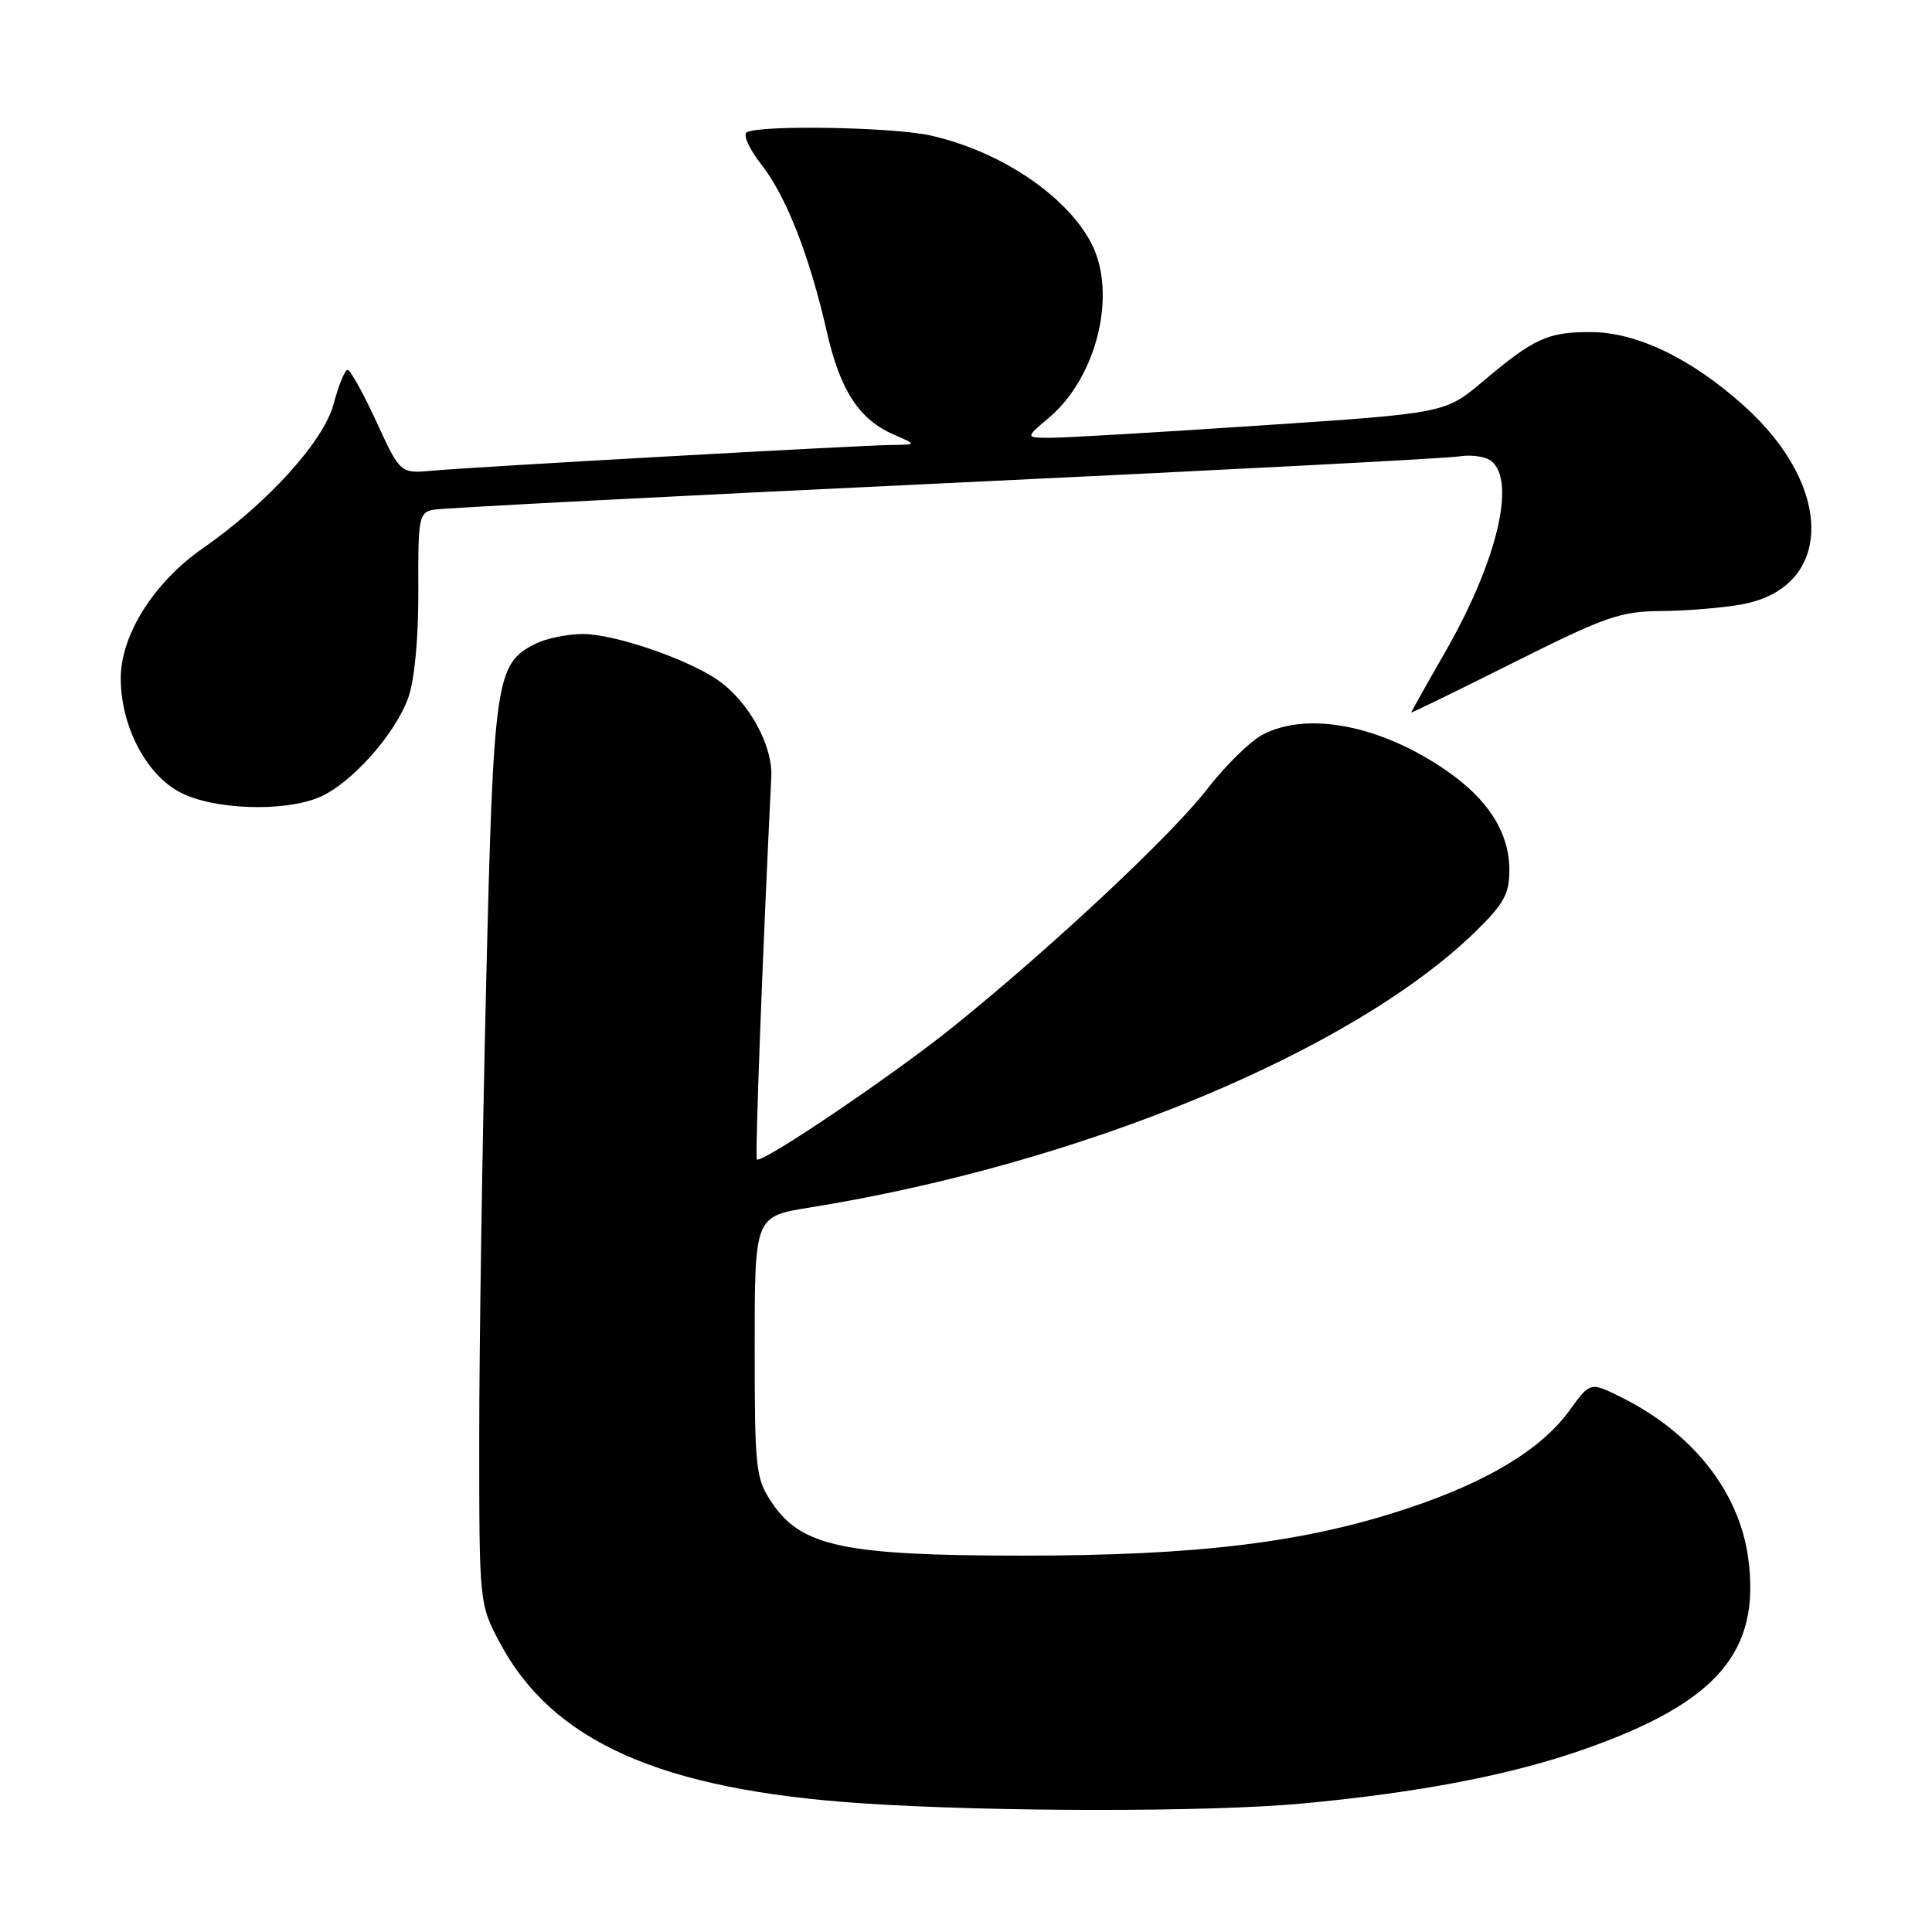 <?xml version="1.0" encoding="UTF-8" standalone="no"?>
<!DOCTYPE svg PUBLIC "-//W3C//DTD SVG 1.1//EN" "http://www.w3.org/Graphics/SVG/1.1/DTD/svg11.dtd" >
<svg xmlns="http://www.w3.org/2000/svg" xmlns:xlink="http://www.w3.org/1999/xlink" version="1.1" viewBox="0 0 256 256">
 <g >
 <path fill="currentColor"
d=" M 172.50 238.98 C 188.01 237.54 200.15 235.21 209.90 231.79 C 227.56 225.59 233.35 218.84 231.64 206.42 C 230.44 197.61 224.24 189.80 214.72 185.09 C 210.71 183.11 210.71 183.11 207.98 186.87 C 204.24 192.04 197.15 196.33 186.50 199.87 C 172.92 204.40 158.73 206.13 135.46 206.13 C 111.83 206.12 106.17 204.92 102.27 199.10 C 100.13 195.90 100.00 194.73 100.00 178.44 C 100.00 161.18 100.00 161.18 107.25 160.01 C 143.21 154.23 179.13 139.36 195.46 123.49 C 199.27 119.78 200.00 118.47 200.00 115.29 C 199.99 110.31 197.20 105.92 191.59 102.06 C 182.96 96.12 173.31 94.23 167.36 97.32 C 165.70 98.17 162.35 101.45 159.93 104.59 C 155.26 110.64 139.48 125.42 126.37 136.00 C 118.47 142.38 100.91 154.25 100.29 153.63 C 100.03 153.36 101.03 126.74 102.20 102.92 C 102.40 98.77 99.22 92.99 95.18 90.16 C 91.14 87.33 81.40 84.00 77.21 84.01 C 75.17 84.02 72.38 84.59 71.00 85.28 C 65.66 87.94 65.40 89.80 64.41 130.68 C 63.91 151.48 63.50 178.40 63.50 190.50 C 63.50 212.42 63.51 212.52 66.17 217.56 C 73.14 230.76 87.51 237.16 114.23 238.95 C 131.41 240.10 160.22 240.12 172.50 238.98 Z  M 42.28 105.65 C 46.50 103.89 52.41 97.26 54.12 92.38 C 54.94 90.03 55.46 84.44 55.43 78.22 C 55.38 68.62 55.51 67.92 57.44 67.54 C 58.57 67.32 88.97 65.74 125.00 64.04 C 161.03 62.34 191.80 60.74 193.39 60.47 C 194.98 60.21 196.90 60.50 197.64 61.12 C 200.91 63.83 198.31 74.51 191.51 86.37 C 189.03 90.69 187.00 94.31 187.00 94.41 C 187.00 94.50 193.10 91.53 200.56 87.79 C 212.84 81.64 214.70 81.00 220.31 80.96 C 223.71 80.93 228.51 80.52 230.97 80.05 C 242.96 77.74 243.04 64.52 231.13 53.81 C 224.10 47.48 216.85 44.00 210.74 44.00 C 205.06 44.00 203.26 44.83 196.50 50.53 C 191.50 54.75 191.50 54.75 167.00 56.38 C 153.53 57.28 141.00 58.02 139.17 58.01 C 135.85 58.00 135.85 58.00 138.97 55.37 C 145.37 49.99 148.07 38.85 144.59 32.20 C 141.28 25.89 132.53 20.03 123.34 17.96 C 118.32 16.83 100.58 16.53 98.94 17.54 C 98.42 17.86 99.30 19.78 100.89 21.81 C 104.19 26.02 107.27 33.91 109.56 43.97 C 111.32 51.72 113.84 55.59 118.42 57.58 C 121.50 58.92 121.50 58.92 118.10 58.96 C 113.79 59.01 62.91 61.86 57.27 62.37 C 53.04 62.75 53.04 62.75 49.87 55.87 C 48.13 52.09 46.41 49.00 46.06 49.00 C 45.70 49.00 44.87 51.05 44.20 53.55 C 42.88 58.49 35.44 66.69 26.85 72.67 C 20.40 77.16 16.00 84.13 16.00 89.86 C 16.00 96.18 19.33 102.60 23.85 104.98 C 28.22 107.29 37.56 107.63 42.28 105.65 Z "/>
</g>
</svg>